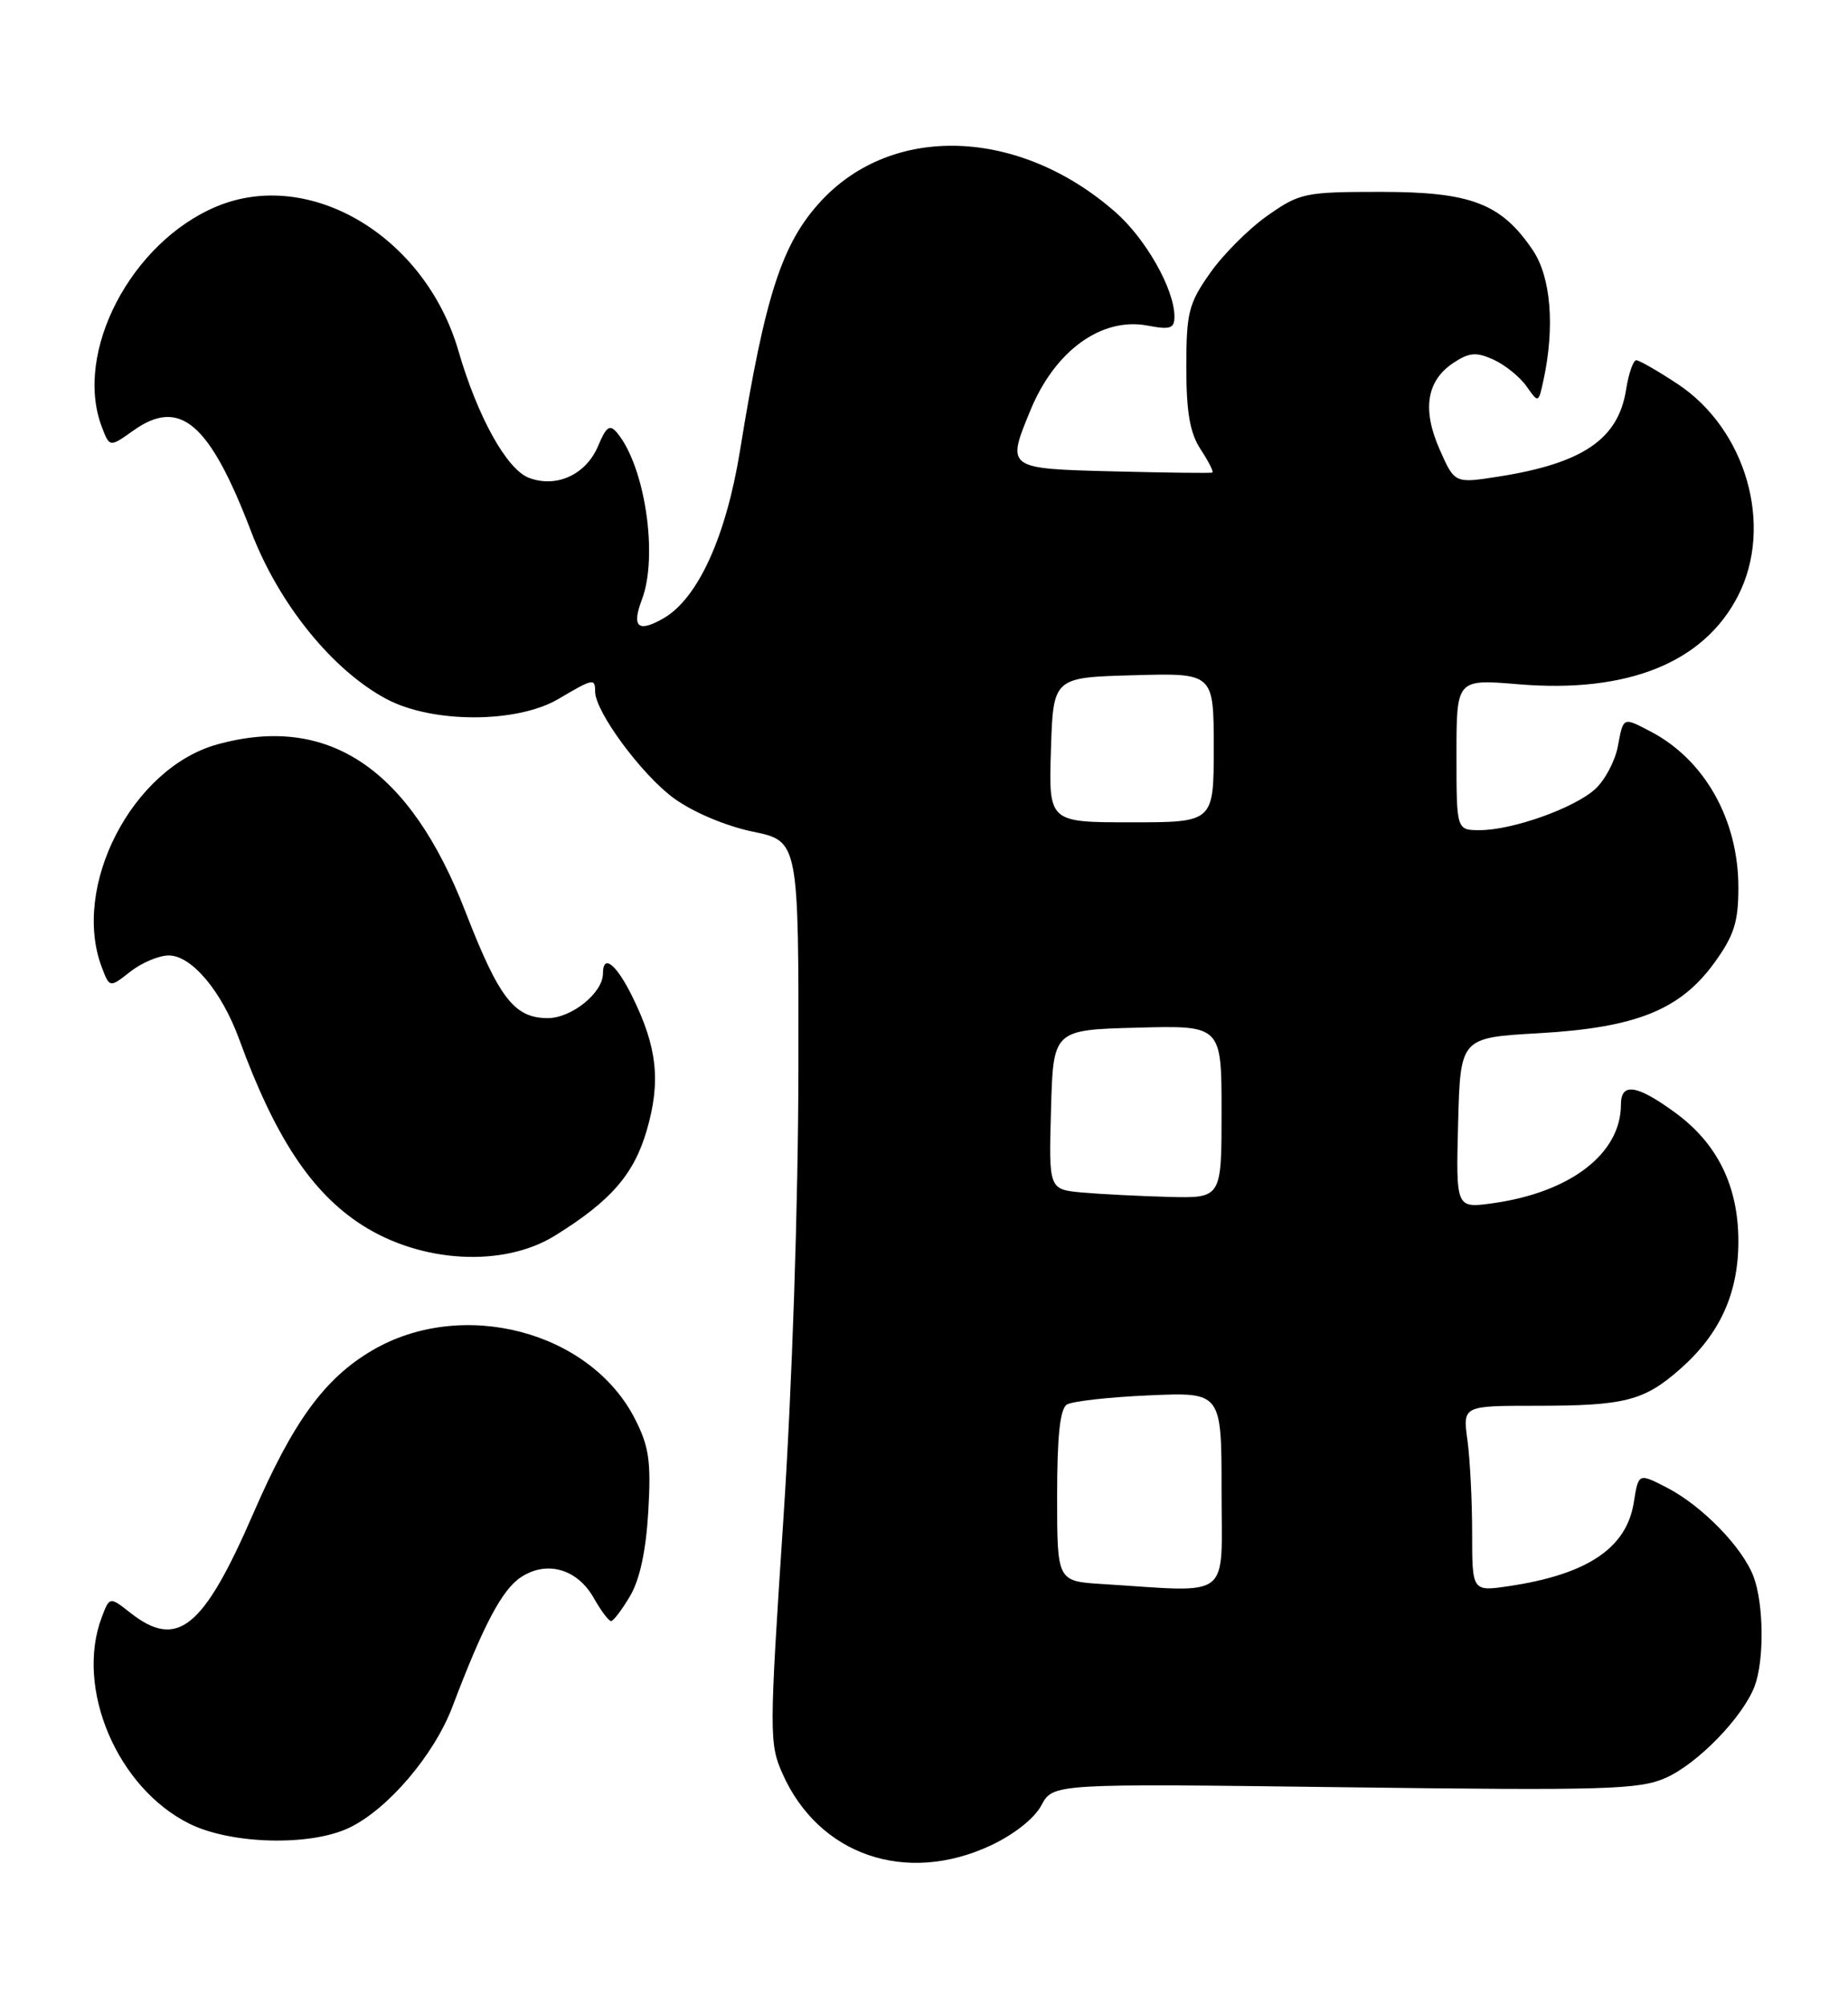<?xml version="1.0" encoding="UTF-8" standalone="no"?>
<!DOCTYPE svg PUBLIC "-//W3C//DTD SVG 1.1//EN" "http://www.w3.org/Graphics/SVG/1.1/DTD/svg11.dtd" >
<svg xmlns="http://www.w3.org/2000/svg" xmlns:xlink="http://www.w3.org/1999/xlink" version="1.1" viewBox="0 0 236 256">
 <g >
 <path fill="currentColor"
d=" M 126.50 235.65 C 129.48 234.26 132.10 232.19 132.99 230.52 C 134.48 227.73 134.48 227.73 171.74 228.21 C 205.17 228.64 209.37 228.51 212.75 227.00 C 216.84 225.17 222.57 219.25 224.07 215.32 C 225.32 212.04 225.25 204.79 223.94 201.32 C 222.53 197.57 217.36 192.27 212.87 189.95 C 209.24 188.08 209.24 188.08 208.64 191.87 C 207.71 197.68 202.71 201.03 192.75 202.52 C 188.00 203.23 188.00 203.23 188.00 195.75 C 188.00 191.64 187.73 186.30 187.40 183.89 C 186.80 179.50 186.80 179.50 196.15 179.50 C 207.49 179.50 209.93 178.88 214.54 174.83 C 219.63 170.36 222.00 165.17 222.00 158.50 C 222.00 151.41 219.30 145.95 213.82 141.99 C 208.99 138.48 207.00 138.21 207.00 141.05 C 207.00 147.32 200.52 152.28 190.56 153.65 C 185.93 154.28 185.93 154.28 186.21 143.39 C 186.50 132.50 186.50 132.50 196.50 131.93 C 208.93 131.22 214.56 128.96 218.93 122.94 C 221.45 119.46 222.00 117.74 222.00 113.32 C 222.00 104.66 217.70 97.02 210.80 93.41 C 207.23 91.54 207.32 91.50 206.60 95.34 C 206.25 97.18 204.96 99.61 203.73 100.74 C 201.09 103.17 193.16 106.00 188.97 106.00 C 186.00 106.00 186.00 106.00 186.00 96.36 C 186.00 86.71 186.00 86.71 193.89 87.37 C 207.86 88.54 217.61 84.61 221.97 76.05 C 226.52 67.15 223.00 54.84 214.27 49.05 C 211.73 47.37 209.34 46.00 208.96 46.00 C 208.57 46.00 207.98 47.71 207.65 49.81 C 206.64 56.10 202.11 59.17 191.34 60.86 C 185.77 61.73 185.77 61.73 183.86 57.41 C 181.58 52.27 182.18 48.58 185.66 46.30 C 187.66 44.99 188.55 44.93 190.75 45.93 C 192.21 46.60 194.10 48.13 194.94 49.32 C 196.47 51.50 196.47 51.50 197.12 48.50 C 198.58 41.70 198.06 35.38 195.75 31.95 C 191.72 25.98 187.87 24.50 176.34 24.50 C 166.65 24.50 165.98 24.64 161.87 27.53 C 159.50 29.19 156.19 32.50 154.53 34.87 C 151.79 38.76 151.50 39.92 151.50 46.88 C 151.50 52.67 151.96 55.29 153.33 57.38 C 154.34 58.92 155.01 60.25 154.83 60.34 C 154.65 60.43 148.99 60.36 142.25 60.19 C 128.49 59.84 128.51 59.86 131.60 52.37 C 134.72 44.78 140.68 40.47 146.53 41.57 C 149.48 42.13 150.00 41.95 149.98 40.36 C 149.94 36.87 146.32 30.49 142.45 27.09 C 130.23 16.36 114.06 15.74 104.86 25.66 C 99.86 31.06 97.72 37.64 94.51 57.50 C 92.72 68.56 89.11 76.46 84.70 78.97 C 81.48 80.81 80.64 80.07 81.97 76.57 C 84.08 71.03 82.38 59.58 78.82 55.28 C 77.87 54.14 77.43 54.45 76.38 56.95 C 74.84 60.61 71.05 62.35 67.54 61.01 C 64.72 59.94 60.99 53.23 58.54 44.79 C 54.29 30.17 39.56 21.39 27.65 26.37 C 16.72 30.94 9.39 45.02 13.00 54.50 C 14.00 57.13 14.00 57.13 17.04 54.97 C 22.99 50.74 26.77 53.99 32.09 67.92 C 35.61 77.13 42.50 85.63 49.40 89.28 C 55.27 92.38 66.04 92.36 71.31 89.25 C 75.75 86.63 76.00 86.57 76.00 88.30 C 76.00 90.88 81.99 98.98 86.09 101.95 C 88.53 103.72 92.71 105.48 96.13 106.19 C 102.00 107.40 102.00 107.40 101.96 136.45 C 101.94 153.68 101.16 177.09 100.04 194.00 C 98.23 221.39 98.23 222.66 99.94 226.50 C 104.57 236.88 115.67 240.70 126.50 235.65 Z  M 44.56 233.40 C 49.50 231.06 55.44 224.10 57.78 217.92 C 61.75 207.44 64.13 202.96 66.54 201.38 C 69.84 199.22 73.71 200.32 75.82 204.03 C 76.74 205.66 77.74 206.99 78.03 206.99 C 78.33 207.00 79.42 205.56 80.46 203.80 C 81.71 201.69 82.50 197.99 82.79 192.99 C 83.16 186.62 82.89 184.70 81.09 181.18 C 75.36 169.95 59.04 165.69 47.55 172.42 C 41.46 175.99 37.45 181.48 32.33 193.29 C 25.95 207.98 22.64 210.65 16.64 205.93 C 14.00 203.86 14.00 203.86 13.00 206.49 C 9.56 215.56 14.97 228.30 24.20 232.87 C 29.51 235.50 39.59 235.76 44.56 233.40 Z  M 70.83 157.80 C 77.99 153.37 80.95 149.98 82.60 144.31 C 84.41 138.08 83.93 133.69 80.75 127.25 C 78.68 123.06 77.00 121.75 77.00 124.31 C 77.00 126.77 73.00 130.00 69.96 130.00 C 65.68 130.00 63.73 127.47 59.43 116.39 C 52.36 98.13 41.93 91.11 27.72 95.06 C 16.90 98.07 9.08 113.18 13.00 123.51 C 14.00 126.14 14.00 126.14 16.64 124.07 C 18.09 122.93 20.29 122.00 21.55 122.00 C 24.47 122.00 28.31 126.57 30.55 132.71 C 35.12 145.23 39.80 152.31 46.26 156.44 C 53.82 161.28 64.27 161.85 70.83 157.80 Z  M 140.75 202.26 C 135.00 201.90 135.00 201.90 135.00 191.01 C 135.00 183.38 135.37 179.89 136.25 179.34 C 136.94 178.92 141.66 178.39 146.75 178.17 C 156.00 177.76 156.00 177.76 156.00 190.38 C 156.00 204.51 157.54 203.31 140.75 202.26 Z  M 138.22 152.27 C 133.93 151.88 133.93 151.88 134.22 141.69 C 134.50 131.50 134.50 131.50 145.25 131.22 C 156.00 130.93 156.00 130.93 156.00 141.97 C 156.00 153.00 156.00 153.00 149.25 152.83 C 145.54 152.73 140.57 152.48 138.22 152.27 Z  M 134.21 95.75 C 134.50 86.50 134.50 86.50 144.75 86.22 C 155.00 85.93 155.00 85.93 155.00 95.47 C 155.00 105.00 155.00 105.00 144.46 105.00 C 133.92 105.00 133.92 105.00 134.21 95.75 Z "/>
</g>
</svg>